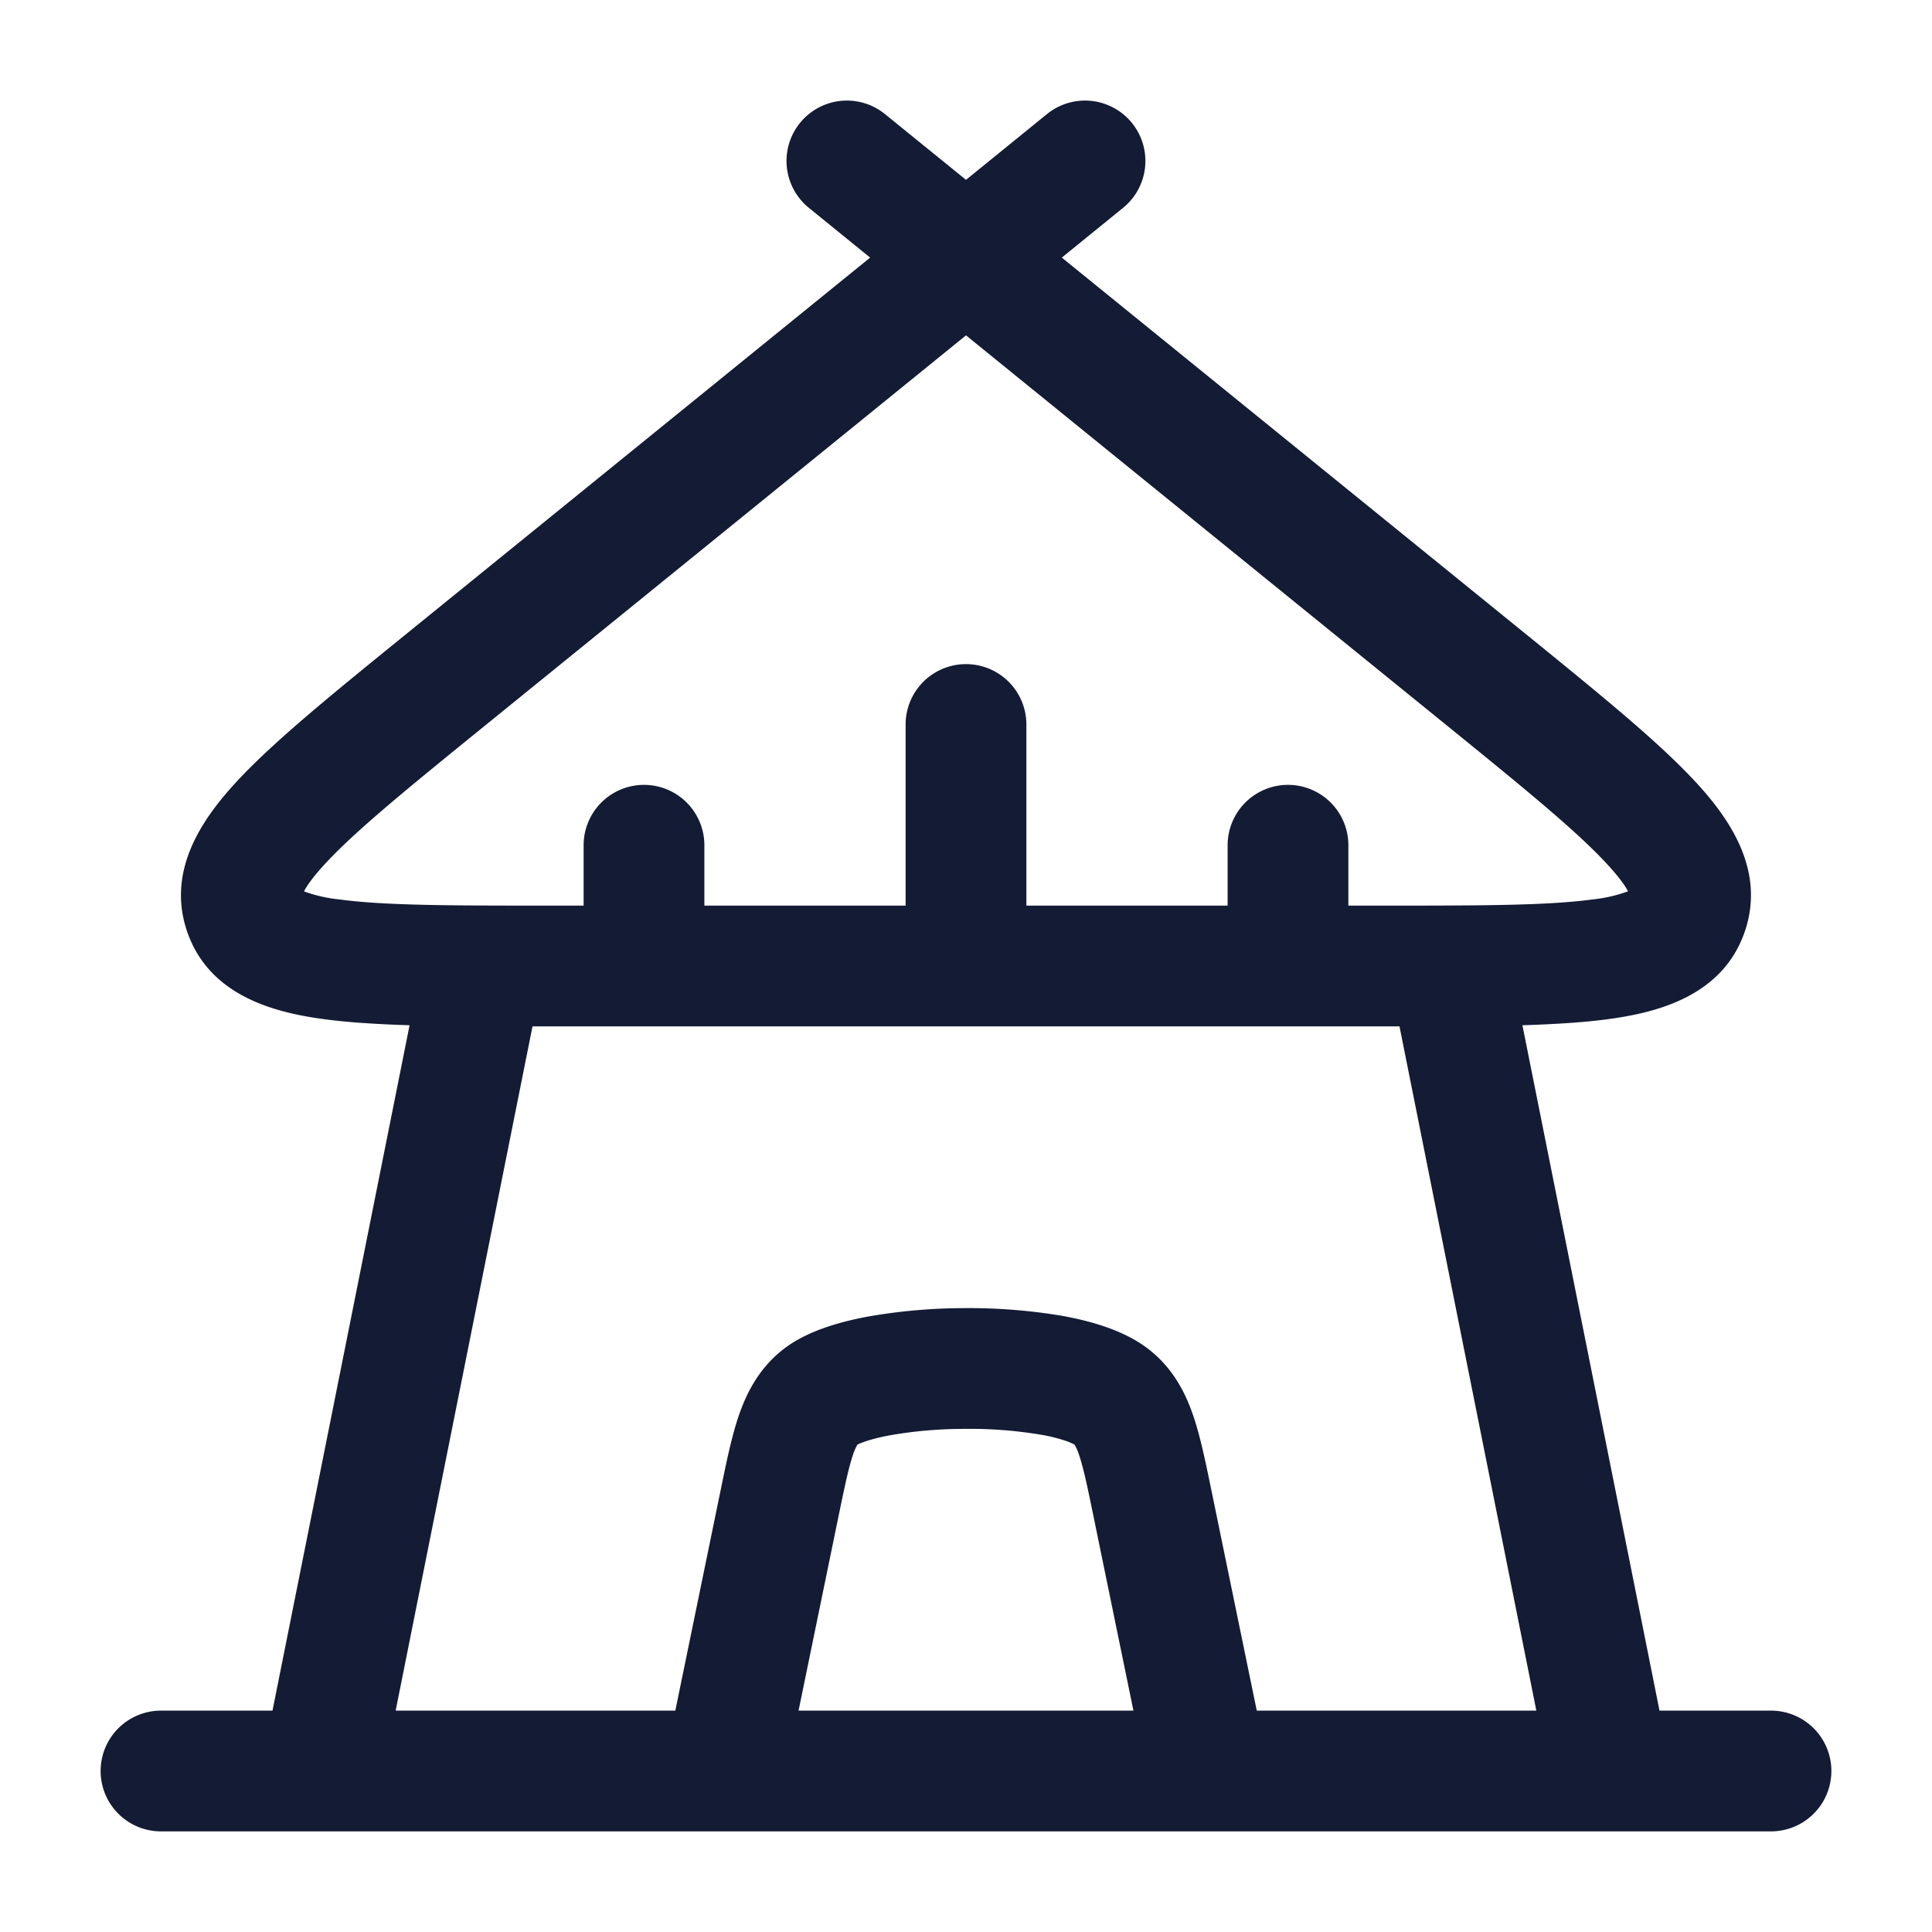 <svg xmlns="http://www.w3.org/2000/svg" width="24" height="24" fill="none"><path fill="#141B34" fill-rule="evenodd" d="M10.653 17.944v.001l-.005.007a.6.6 0 0 0-.052.12c-.054.16-.102.387-.183.78L9.92 21.25h4.16l-.493-2.398c-.08-.393-.129-.62-.183-.78a.6.6 0 0 0-.056-.127 1 1 0 0 0-.096-.042 2 2 0 0 0-.319-.08 5.3 5.3 0 0 0-.945-.073 5.4 5.4 0 0 0-.94.081c-.253.048-.366.1-.39.111zm4.959 3.306-.556-2.7-.008-.039c-.07-.341-.136-.662-.224-.922-.099-.29-.251-.586-.542-.818-.307-.245-.732-.36-1.08-.424a7 7 0 0 0-1.222-.097 7 7 0 0 0-1.21.107c-.336.064-.755.177-1.052.414-.29.232-.443.528-.542.818-.088.26-.154.581-.224.922l-.008.039-.555 2.7H4.915l1.7-8.5h10.77l1.7 8.5zm5.003 0-1.703-8.514c.408-.013.768-.035 1.074-.077.622-.084 1.415-.295 1.687-1.083.27-.782-.213-1.442-.645-1.9-.463-.492-1.18-1.073-2.052-1.782L13.19 3.2l.761-.618a.75.75 0 1 0-.945-1.165L12 2.234l-1.007-.817a.75.75 0 1 0-.945 1.165l.761.618-5.785 4.694c-.873.709-1.59 1.29-2.052 1.781-.433.46-.916 1.119-.646 1.901.273.788 1.066.999 1.688 1.083.306.042.666.064 1.074.077L3.385 21.25H2a.75.75 0 0 0 0 1.5h20a.75.75 0 0 0 0-1.5zM15.25 10.5v.75h-2.5V9a.75.75 0 0 0-1.5 0v2.25h-2.5v-.75a.75.75 0 0 0-1.5 0v.75h-.474c-1.194 0-2.01-.002-2.56-.077a1.8 1.8 0 0 1-.44-.1c.034-.066.112-.183.288-.37.384-.408 1.02-.926 1.953-1.683L12 4.166l5.983 4.854c.932.757 1.568 1.275 1.953 1.684.175.186.254.303.288.368a1.8 1.8 0 0 1-.44.101c-.551.075-1.366.077-2.56.077h-.474v-.75a.75.75 0 0 0-1.5 0m5 .638q-.002 0-.002-.01.003.01.001.01m.028-.094.008-.007zm-16.565-.007.009.007zm.039.091q0 .01-.002.01z" clip-rule="evenodd"/></svg>